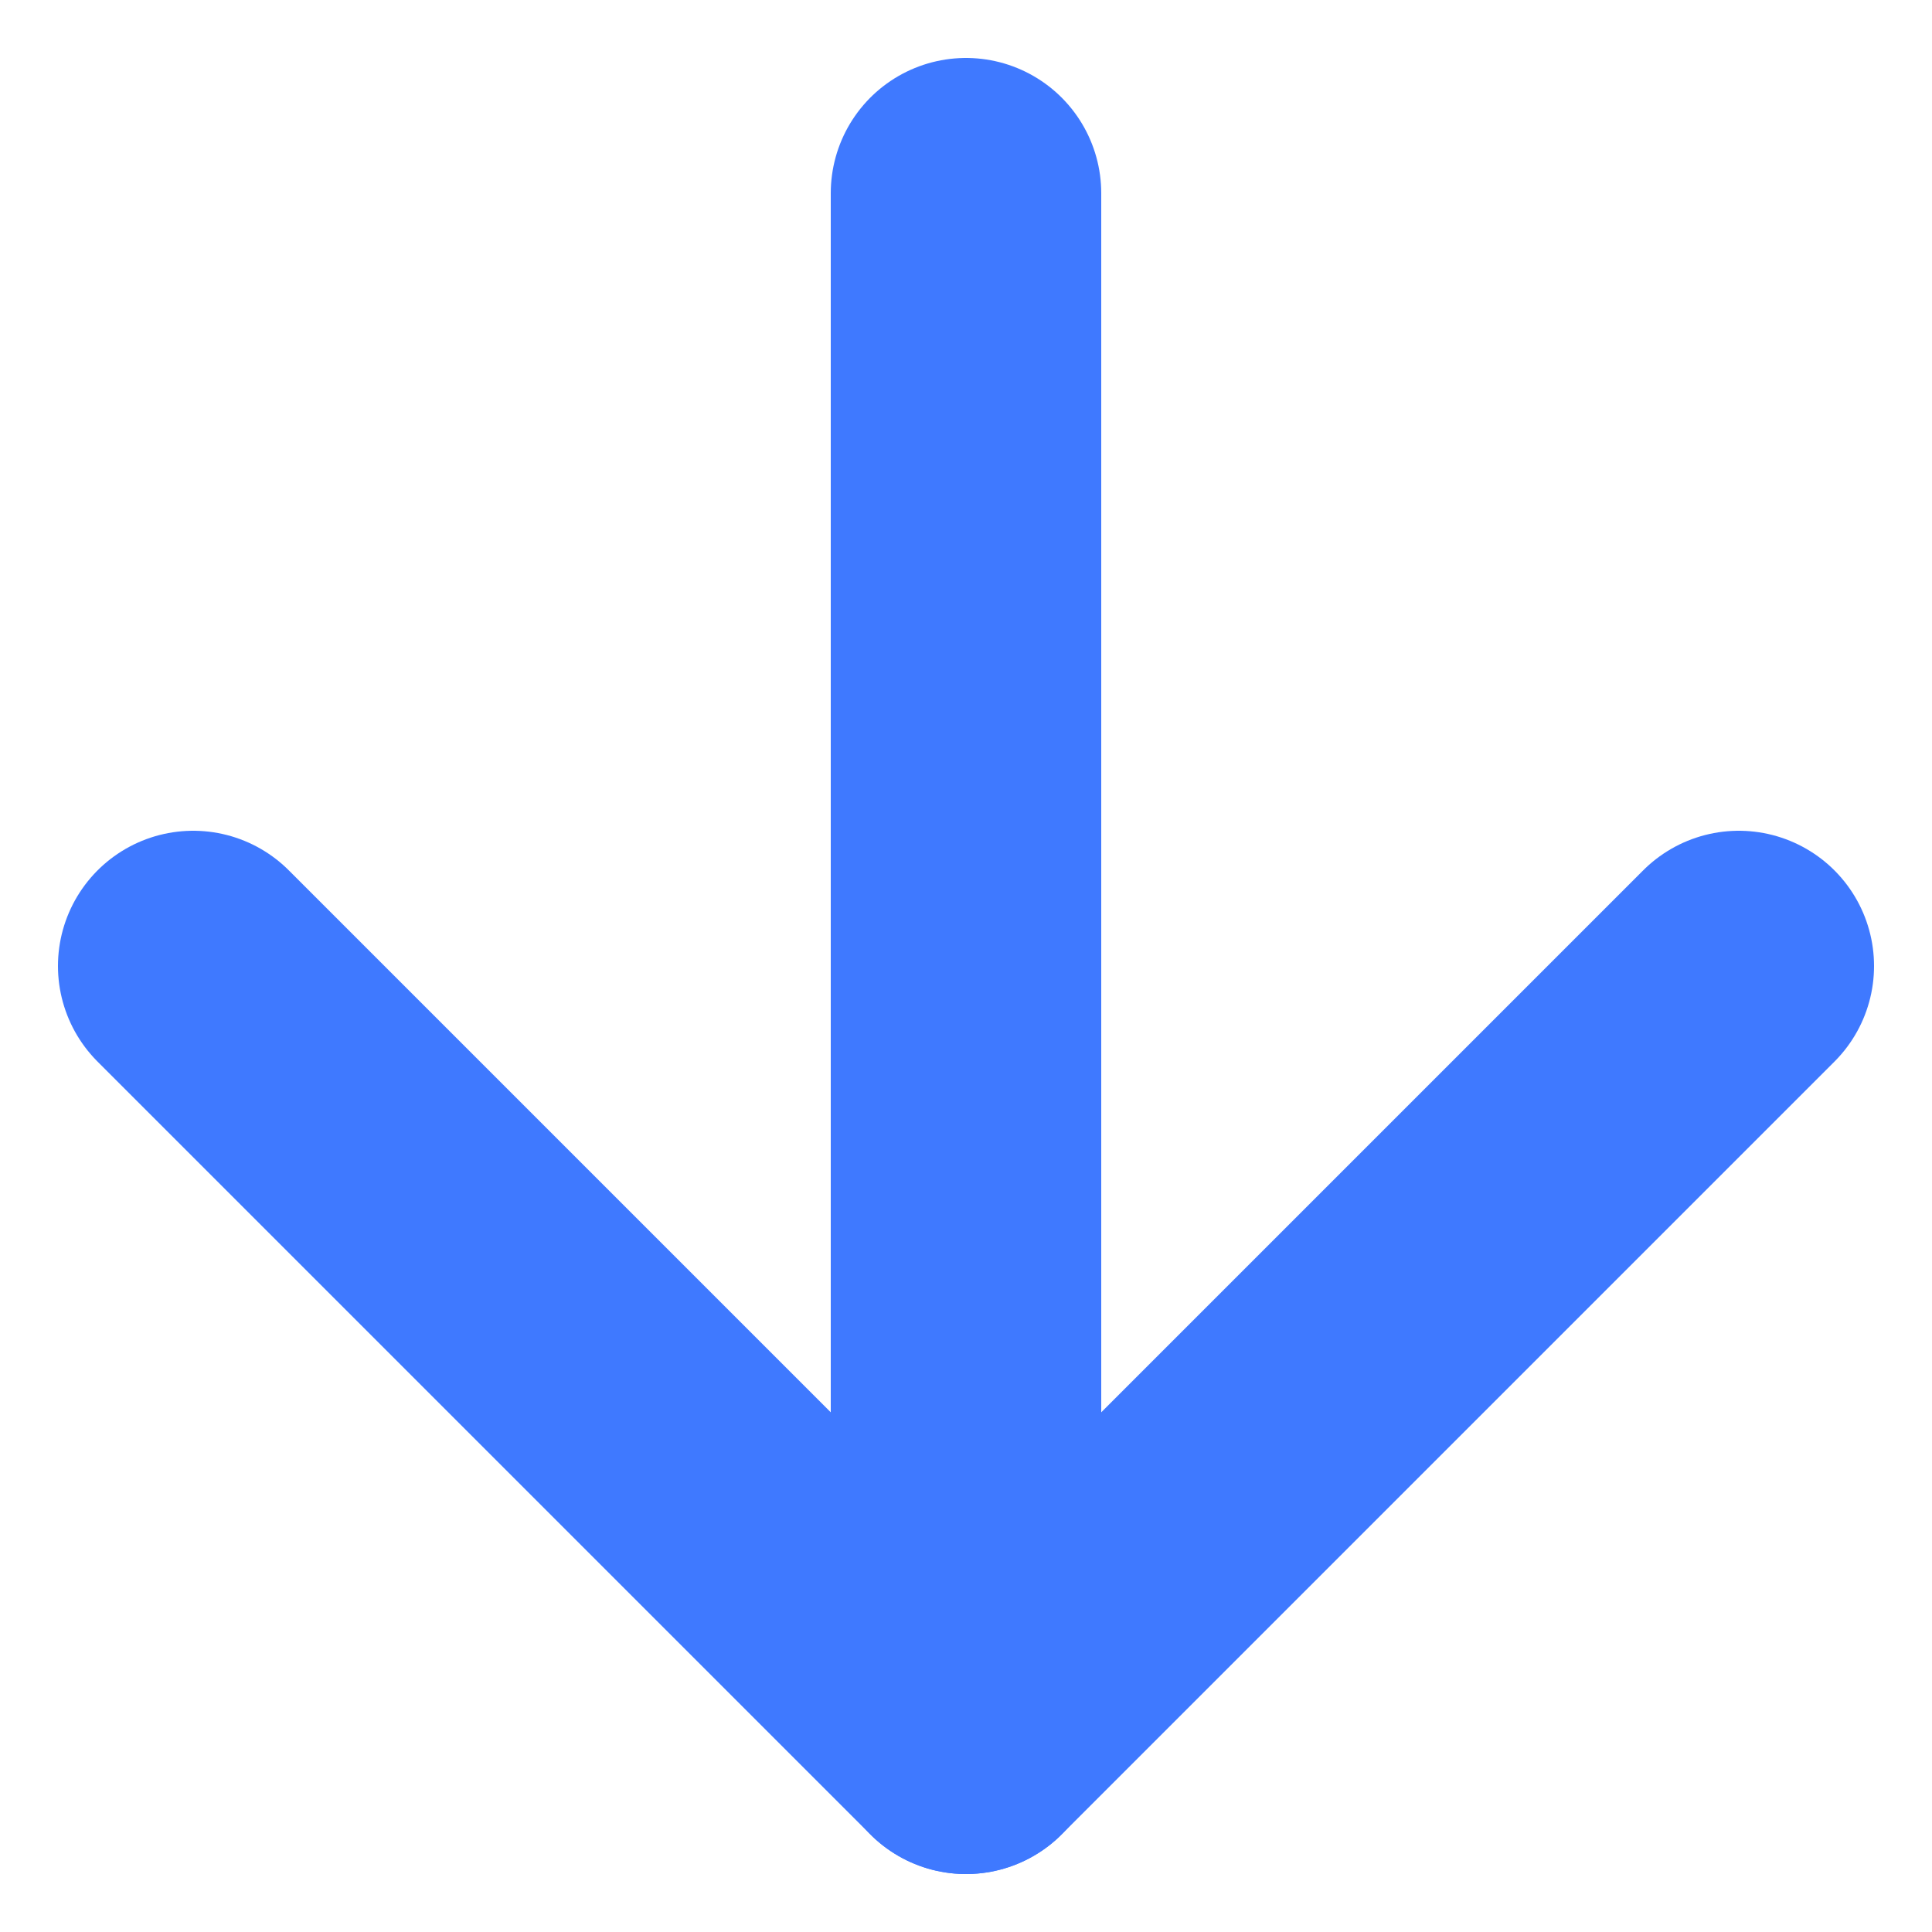 <svg width="10" height="10" viewBox="0 0 10 10" fill="none" xmlns="http://www.w3.org/2000/svg">
<path d="M1 5L5 9L9 5" stroke="#3F79FF" stroke-width="1.4" stroke-linecap="round" stroke-linejoin="round"/>
<path d="M5 1L5 9" stroke="#3F79FF" stroke-width="1.4" stroke-linecap="round" stroke-linejoin="round"/>
</svg>
